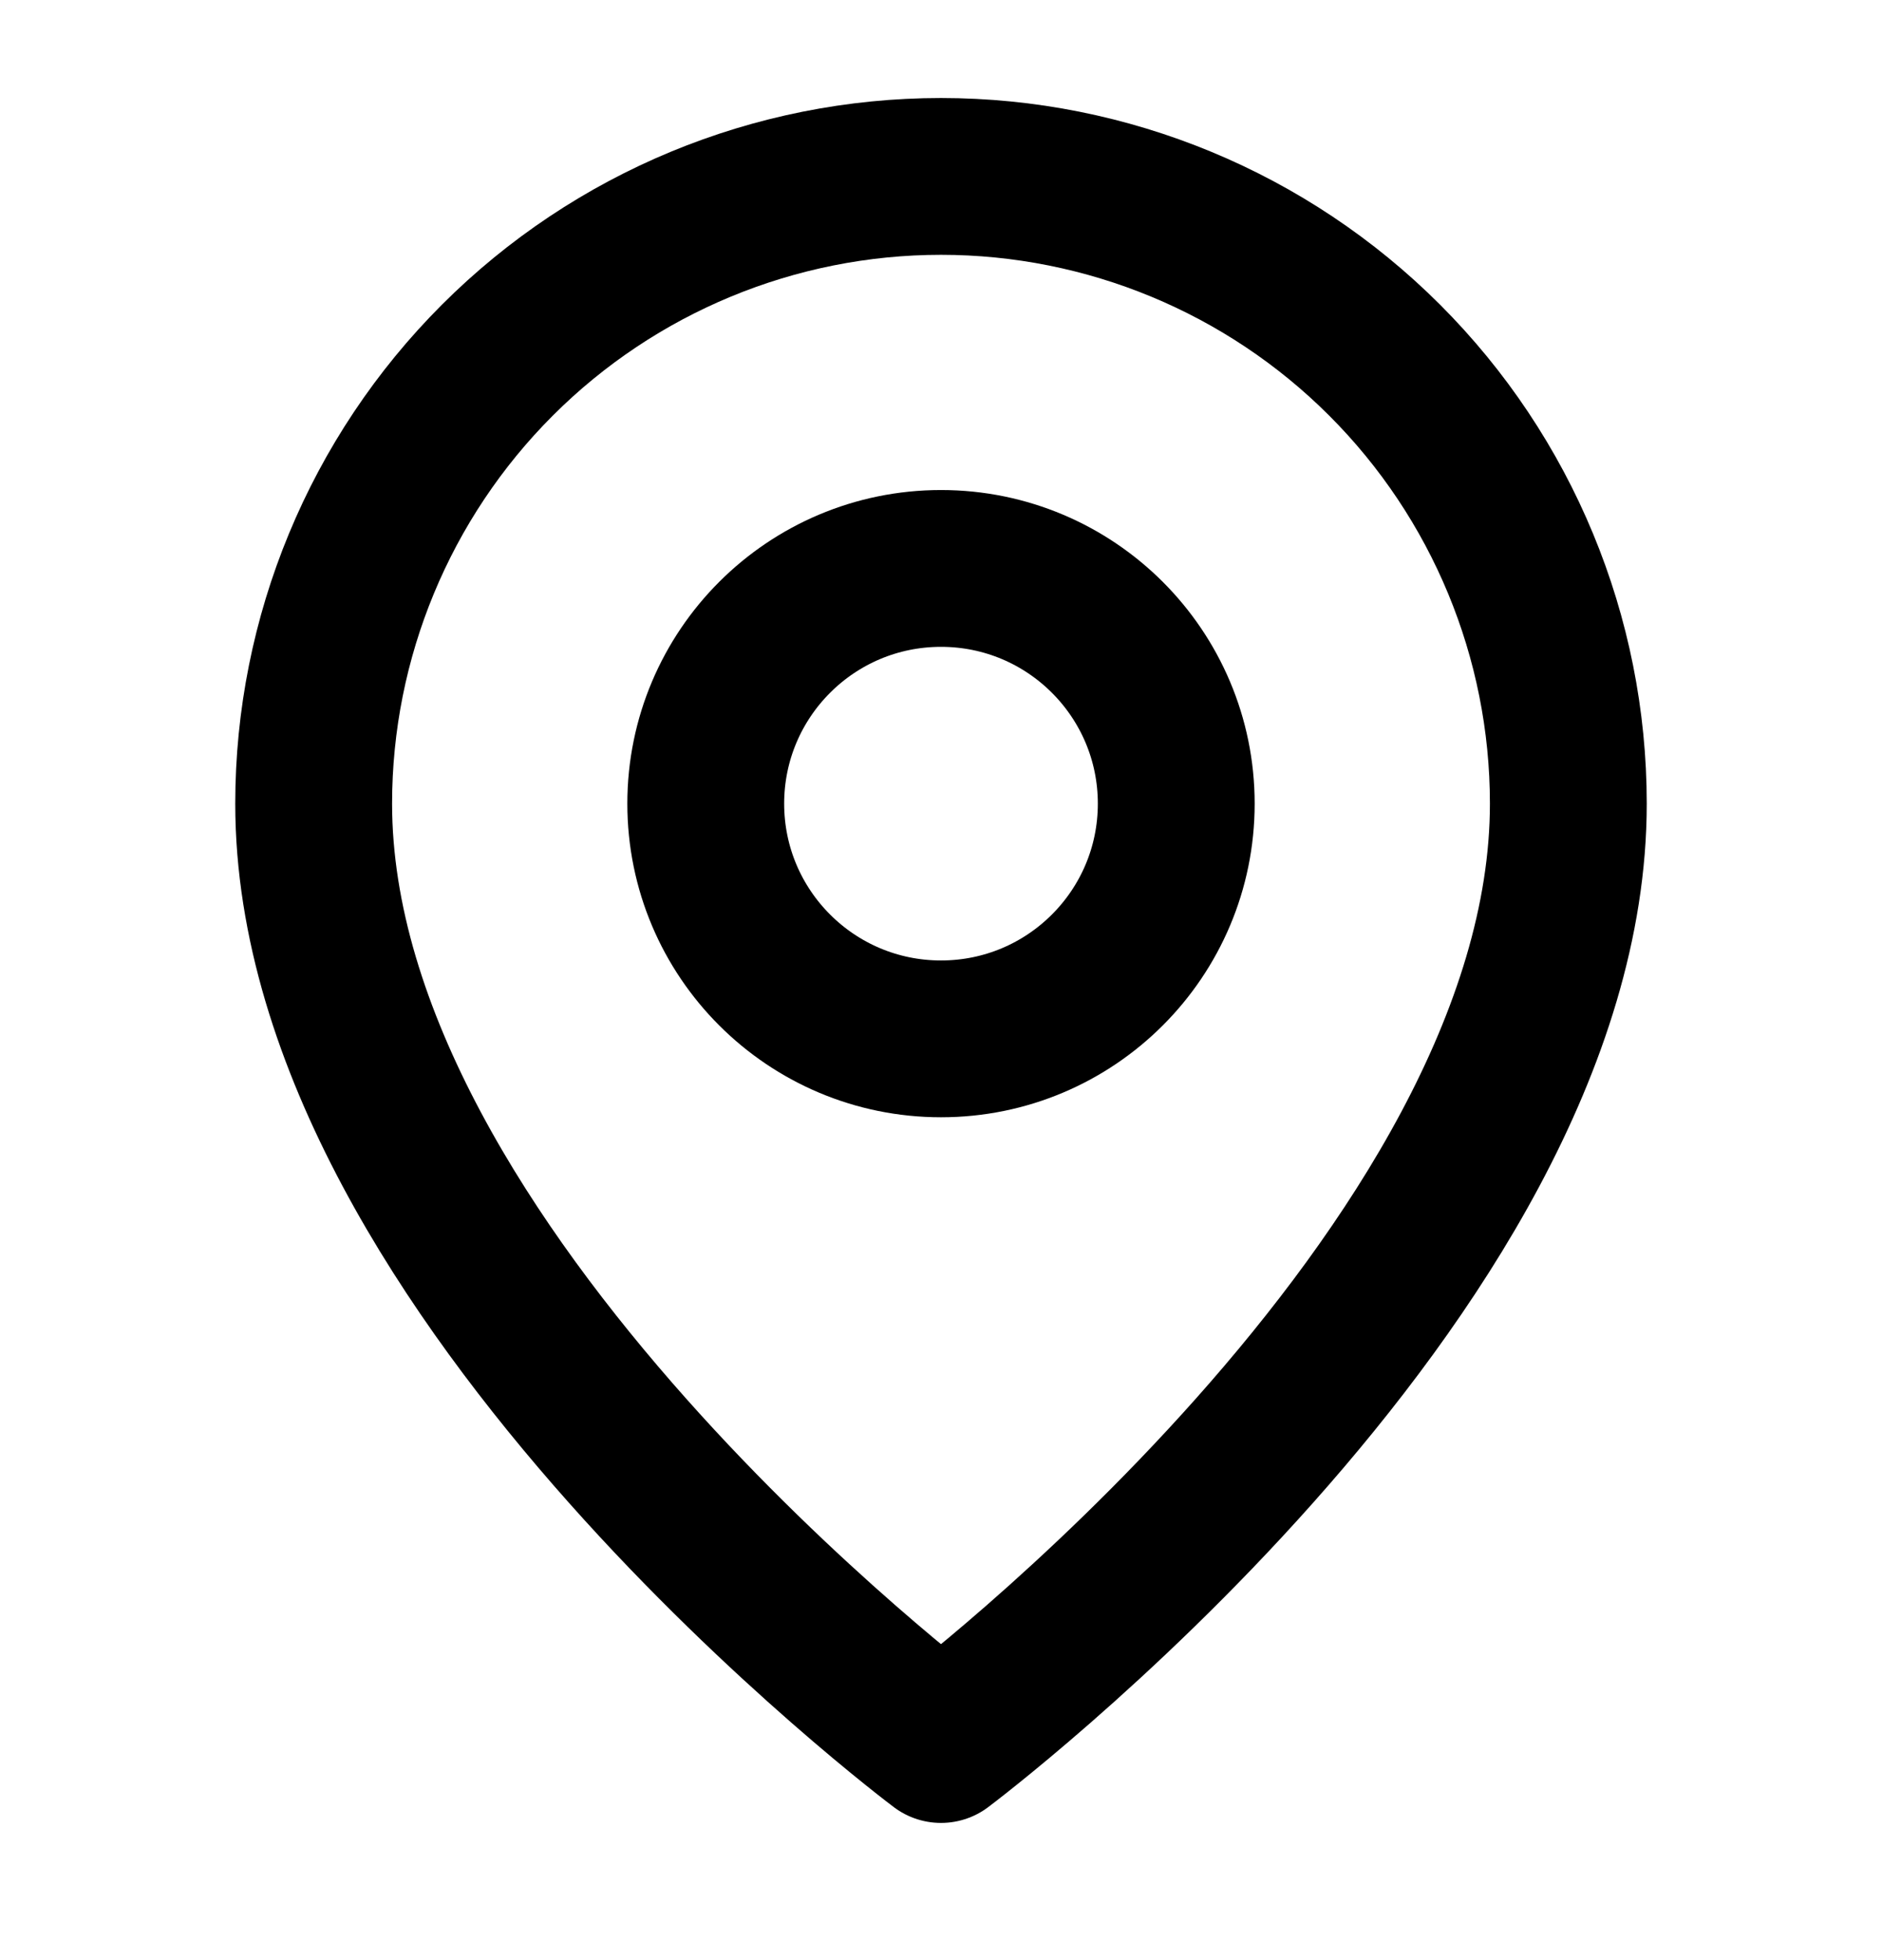 <svg width="24" height="25" viewBox="0 0 24 25" fill="none" xmlns="http://www.w3.org/2000/svg">
<path d="M20 10.25C20 16.25 12 22.25 12 22.25C12 22.25 4 16.25 4 10.25C4 8.128 4.843 6.093 6.343 4.593C7.843 3.093 9.878 2.25 12 2.25C14.122 2.25 16.157 3.093 17.657 4.593C19.157 6.093 20 8.128 20 10.25Z" stroke="black" stroke-width="2" stroke-linecap="round" stroke-linejoin="round"/>
<path d="M12 13.25C13.657 13.25 15 11.907 15 10.25C15 8.593 13.657 7.25 12 7.25C10.343 7.25 9 8.593 9 10.25C9 11.907 10.343 13.25 12 13.25Z" stroke="black" stroke-width="2" stroke-linecap="round" stroke-linejoin="round"/>
</svg>
